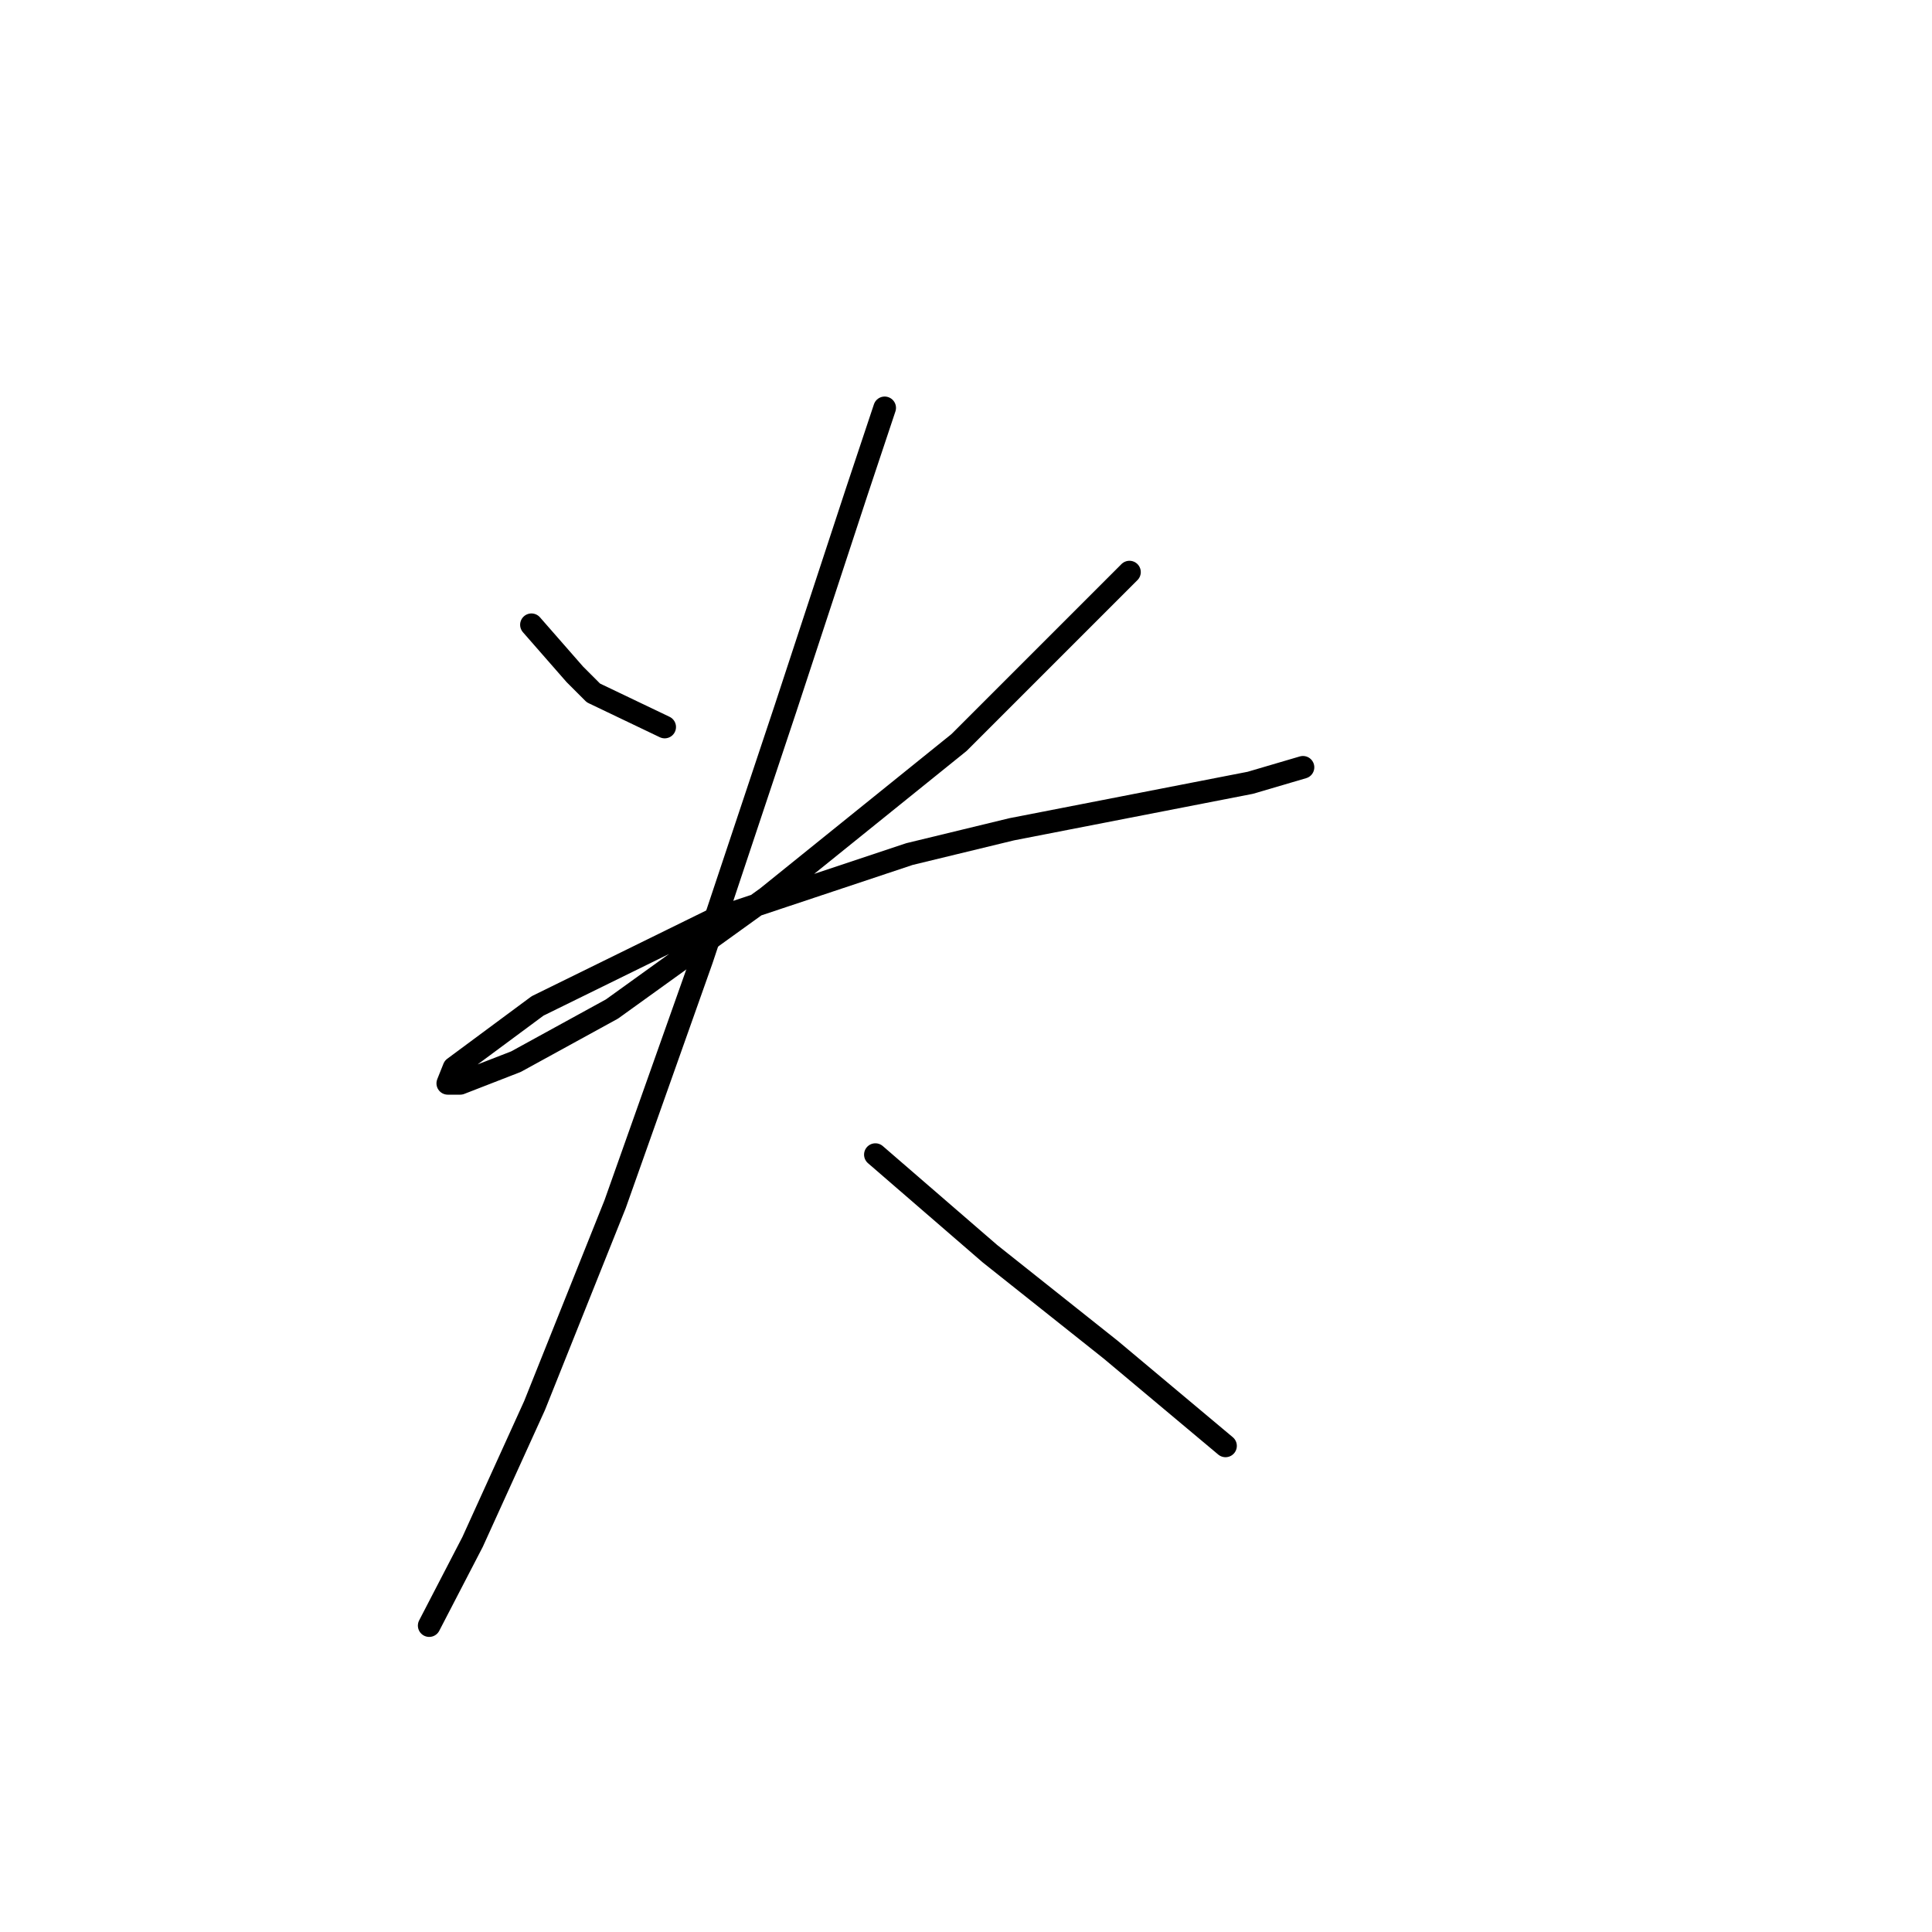<?xml version="1.0" standalone="no"?>
    <svg width="256" height="256" xmlns="http://www.w3.org/2000/svg" version="1.1">
    <polyline stroke="black" stroke-width="3" stroke-linecap="round" fill="transparent" stroke-linejoin="round" points="70.419 82.785 76.167 89.354 78.631 91.818 88.074 96.334 88.074 96.334 " />
        <polyline stroke="black" stroke-width="3" stroke-linecap="round" fill="transparent" stroke-linejoin="round" points="149.66 75.806 127.078 98.387 101.623 118.916 81.094 133.696 68.367 140.676 60.976 143.55 59.334 143.55 60.155 141.497 71.241 133.285 94.643 121.79 120.509 113.168 134.058 109.883 165.672 103.724 172.652 101.672 172.652 101.672 " />
        <polyline stroke="black" stroke-width="3" stroke-linecap="round" fill="transparent" stroke-linejoin="round" points="117.224 54.045 113.529 65.131 104.086 93.871 93.001 127.127 81.505 159.562 70.83 186.249 62.619 204.314 56.871 215.4 56.871 215.4 " />
        <polyline stroke="black" stroke-width="3" stroke-linecap="round" fill="transparent" stroke-linejoin="round" points="115.993 152.993 131.184 166.131 147.196 178.859 162.387 191.587 162.387 191.587 " />
        </svg>